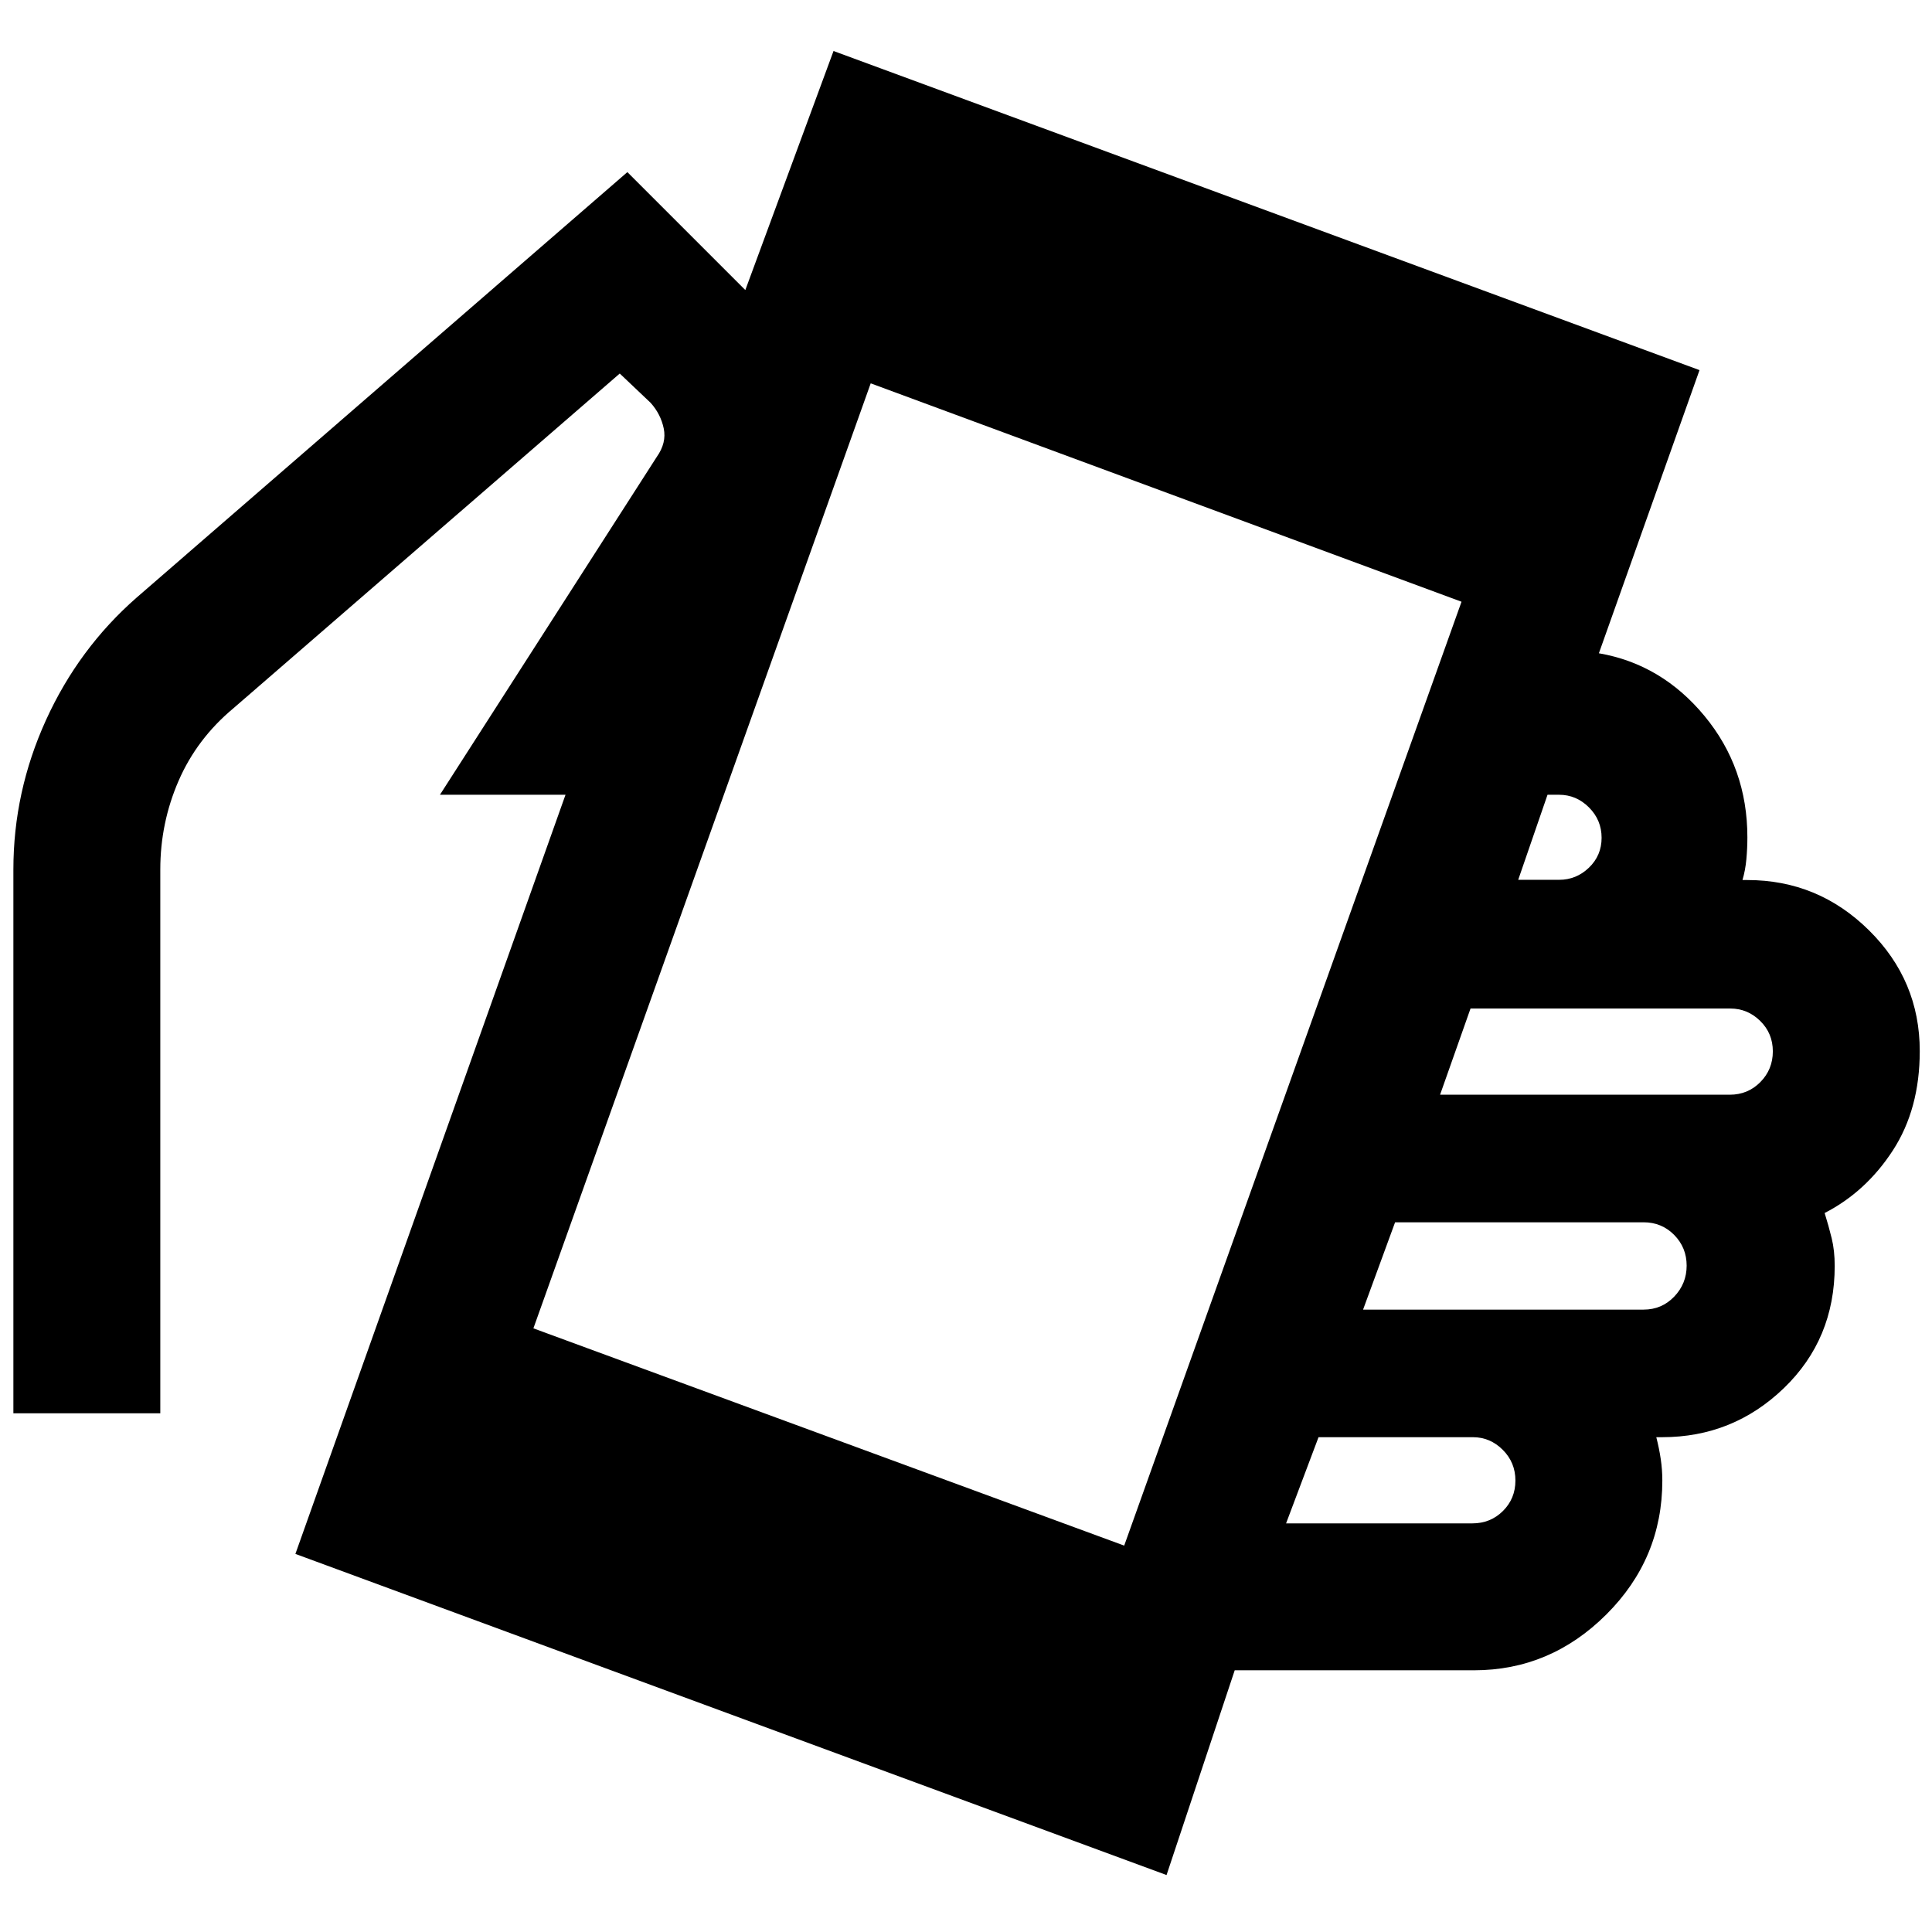 <svg xmlns="http://www.w3.org/2000/svg" width="48" height="48" viewBox="0 -960 960 960"><path d="m146.781-187.869 134.218-377.218h-62.392l107.717-167.858q4.979-7.017 3.479-14.167-1.5-7.15-6.5-12.715l-15.349-14.565-192.042 166.391q-18.13 15.13-27.196 36.043-9.065 20.913-9.065 44.044v270.175h-73v-270.175q0-38.674 16.195-74.272 16.196-35.598 45.022-60.859l243.87-211.435 58.609 58.609 43.826-118.783 430.306 158.566-50 140.696q31.169 5.392 52.476 31.153 21.307 25.76 21.307 60.282 0 5.452-.5 10.905-.5 5.452-1.934 10.339h2.434q35.127 0 60.39 24.947 25.263 24.947 25.263 60.027 0 28.777-13.348 49.345-13.348 20.568-33.913 31.134 2 6.434 3.5 12.544t1.5 13.76q0 36.391-25.281 60.739t-60.433 24.348h-2.939q1.435 5.565 2.218 10.895.782 5.33.782 10.66 0 38.793-27.824 66.533-27.824 27.739-65.742 27.739H613.522l-33.87 101.74L146.781-187.87Zm411.828-4.13 167.609-469.002-293.566-108.522-167.609 469.567 293.566 107.957Zm80.435-11.044h92.569q9.007 0 15.198-6.161 6.19-6.162 6.19-15.131 0-8.969-6.283-15.251-6.283-6.283-14.848-6.283h-76.696l-16.13 42.826Zm38.261-106.217h139.381q9.013 0 15.207-6.444 6.195-6.445 6.195-15.414t-6.195-15.251q-6.194-6.283-15.207-6.283H693.215l-15.91 43.392Zm38.261-106.783h143.939q9.016 0 15.212-6.283 6.197-6.283 6.197-15.252 0-8.969-6.283-15.13-6.282-6.162-14.847-6.162H730.696l-15.13 42.827Zm38.826-106.783h20.304q8.566 0 14.848-6.041 6.283-6.04 6.283-14.847 0-8.808-6.283-15.091-6.282-6.282-14.848-6.282h-5.739l-14.565 42.261Z"/></svg>
